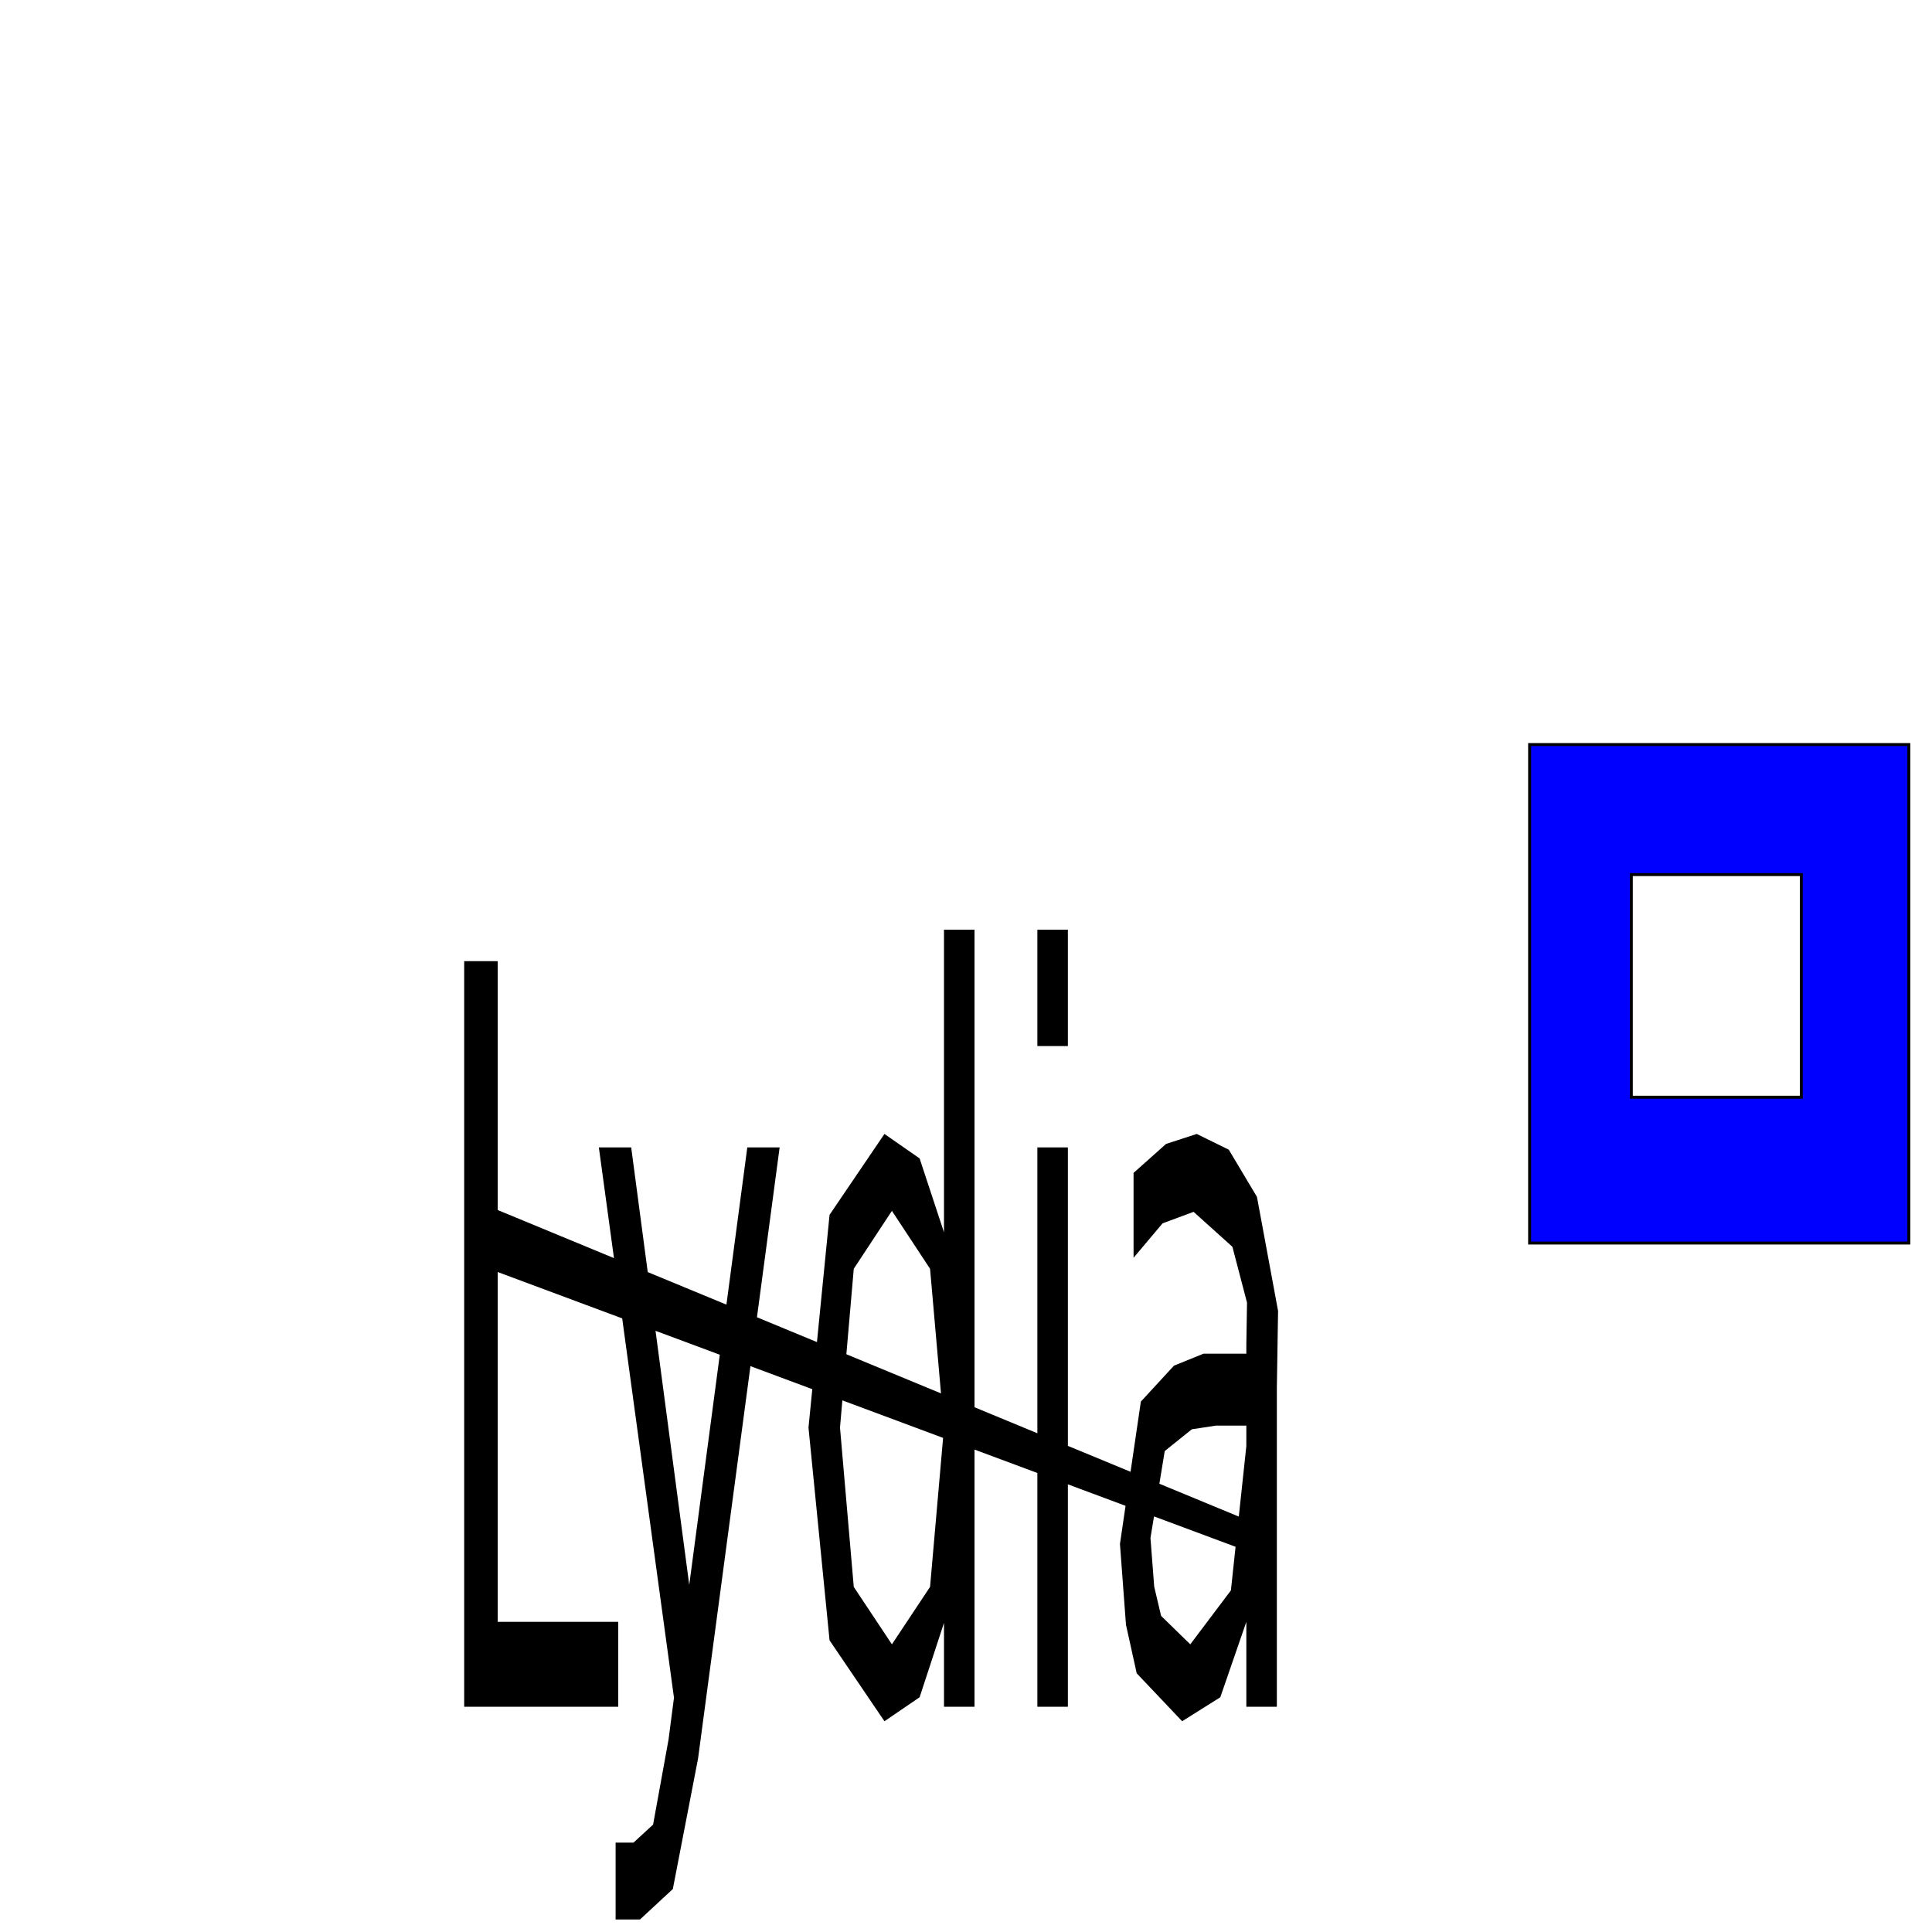 <?xml version="1.0" encoding="UTF-8" standalone="no"?>
<!-- Created with Inkscape (http://www.inkscape.org/) -->

<svg
   xmlns:dc="http://purl.org/dc/elements/1.1/"
   xmlns:cc="http://creativecommons.org/ns#"
   xmlns:rdf="http://www.w3.org/1999/02/22-rdf-syntax-ns#"
   xmlns:svg="http://www.w3.org/2000/svg"
   xmlns="http://www.w3.org/2000/svg"
   xmlns:sodipodi="http://sodipodi.sourceforge.net/DTD/sodipodi-0.dtd"
   xmlns:inkscape="http://www.inkscape.org/namespaces/inkscape"
   width="100mm"
   height="100mm"
   viewBox="0 0 354.331 354.331"
   id="svg2"
   version="1.1"
   inkscape:version="0.91 r13725"
   sodipodi:docname="drawing.svg">
  <defs
     id="defs4" />
  <sodipodi:namedview
     id="base"
     pagecolor="#ffffff"
     bordercolor="#666666"
     borderopacity="1.0"
     inkscape:pageopacity="0.0"
     inkscape:pageshadow="2"
     inkscape:zoom="1.746547"
     inkscape:cx="182.16823"
     inkscape:cy="136.2144"
     inkscape:document-units="px"
     inkscape:current-layer="layer1"
     showgrid="false"
     inkscape:window-width="928"
     inkscape:window-height="1028"
     inkscape:window-x="66"
     inkscape:window-y="24"
     inkscape:window-maximized="0"
     units="mm" />
  <g
     inkscape:label="Layer 1"
     inkscape:groupmode="layer"
     id="layer1"
     transform="translate(0,-698.032)">
    <g
       style="font-style:normal;font-weight:normal;font-size:40px;line-height:125%;font-family:sans-serif;letter-spacing:0px;word-spacing:0px;fill:#000000;fill-opacity:1;stroke:none;stroke-width:1px;stroke-linecap:butt;stroke-linejoin:miter;stroke-opacity:1"
       id="flowRoot3336"
       transform="matrix(1.557,0,0,4.682,-27.754,177.536)">
      <path
         d="m 261.516,147.555 0,87.812 -9.605,-21.445 -13.852,-7.1 -21.625,23.475 -4.963,36.918 -23.635,-7.201 8.932,-49.279 -12.74,0 -8.219,45.615 -31.002,-9.445 -6.516,-36.17 -12.74,0 5.953,32.117 -45.809,-13.957 0,-72.211 -13.197,0 0,216.344 60.697,0 0,-24.633 -47.5,0 0,-101.508 49.049,13.453 20.404,110.08 -2.156,12.172 -6.076,24.633 -7.711,5.217 -7.055,0 0,22.314 9.604,0 12.938,-8.838 9.93,-37.82 20.645,-113.902 24.367,6.682 -1.498,11.148 8.299,61.73 21.625,23.475 13.852,-6.957 9.605,-21.59 0,24.344 12.021,0 0,-74.623 24.762,6.791 0,67.832 12.021,0 0,-64.535 22.723,6.23 -0.148,0.742 -2.059,10.324 2.369,23.436 4.23,14.094 8.951,6.955 8.951,6.957 7.514,-3.479 7.514,-3.479 5.129,-10.939 5.129,-10.939 0,12.316 0,12.316 6.01,0 6.012,0 0,-46.297 0,-46.297 0.48,-22.248 -8.32,-33.105 -5.551,-6.848 -5.549,-6.846 -6.309,-2.283 -6.311,-2.281 -6.043,1.449 -6.043,1.447 -6.402,4.203 -6.404,4.203 0,12.316 0,12.316 5.717,-5 5.717,-4.998 6.109,-1.666 6.109,-1.668 7.645,5.072 7.645,5.072 5.756,16.199 -0.268,12.201 0,1.305 0,1.305 -8.43,0 -8.428,0 -11.656,3.48 -13.041,10.43 -2.059,10.324 -2,10.039 -24.689,-7.521 0,-86.598 -12.021,0 0,82.936 -24.762,-7.545 0,-138.57 -12.021,0 z m 36.783,0 0,33.764 12.021,0 0,-33.764 -12.021,0 z M 241,229.137 l 15.027,16.809 4.307,36.156 -37.279,-11.357 2.918,-24.799 L 241,229.137 Z m -93.123,34.805 25.314,6.941 -12.033,66.787 -13.281,-73.729 z m 73.602,20.186 39.684,10.883 L 256.027,338.25 241,354.914 225.973,338.25 l -5.424,-46.225 0.93,-7.898 z m 147.188,7.318 5.979,0 5.979,0 0,2.971 0,2.971 -2.969,20.461 -31.289,-9.533 0.707,-3.176 1.404,-6.303 10.68,-6.318 9.51,-1.072 z m -24.414,26.352 32.131,8.812 -1.836,12.654 -8.004,7.826 -8.004,7.824 -5.75,-4.129 -5.75,-4.131 -2.715,-8.498 -1.467,-14.107 1.395,-6.252 z"
         transform="matrix(0.299,0,0,0.135,50.826,127.667)"
         id="path3364"
         inkscape:connector-curvature="0" />
    </g>
    <path
       style="fill:#0000ff;fill-rule:evenodd;stroke:#000000;stroke-width:0.542px;stroke-linecap:butt;stroke-linejoin:miter;stroke-opacity:1"
       d="m 280.534,834.584 0,91.422 69.547,0 0,-91.422 -69.547,0 z m 18.652,23.848 31.177,0 0,40.833 -31.177,0 0,-40.833 z"
       id="rect3421"
       inkscape:connector-curvature="0" />
  </g>
</svg>
